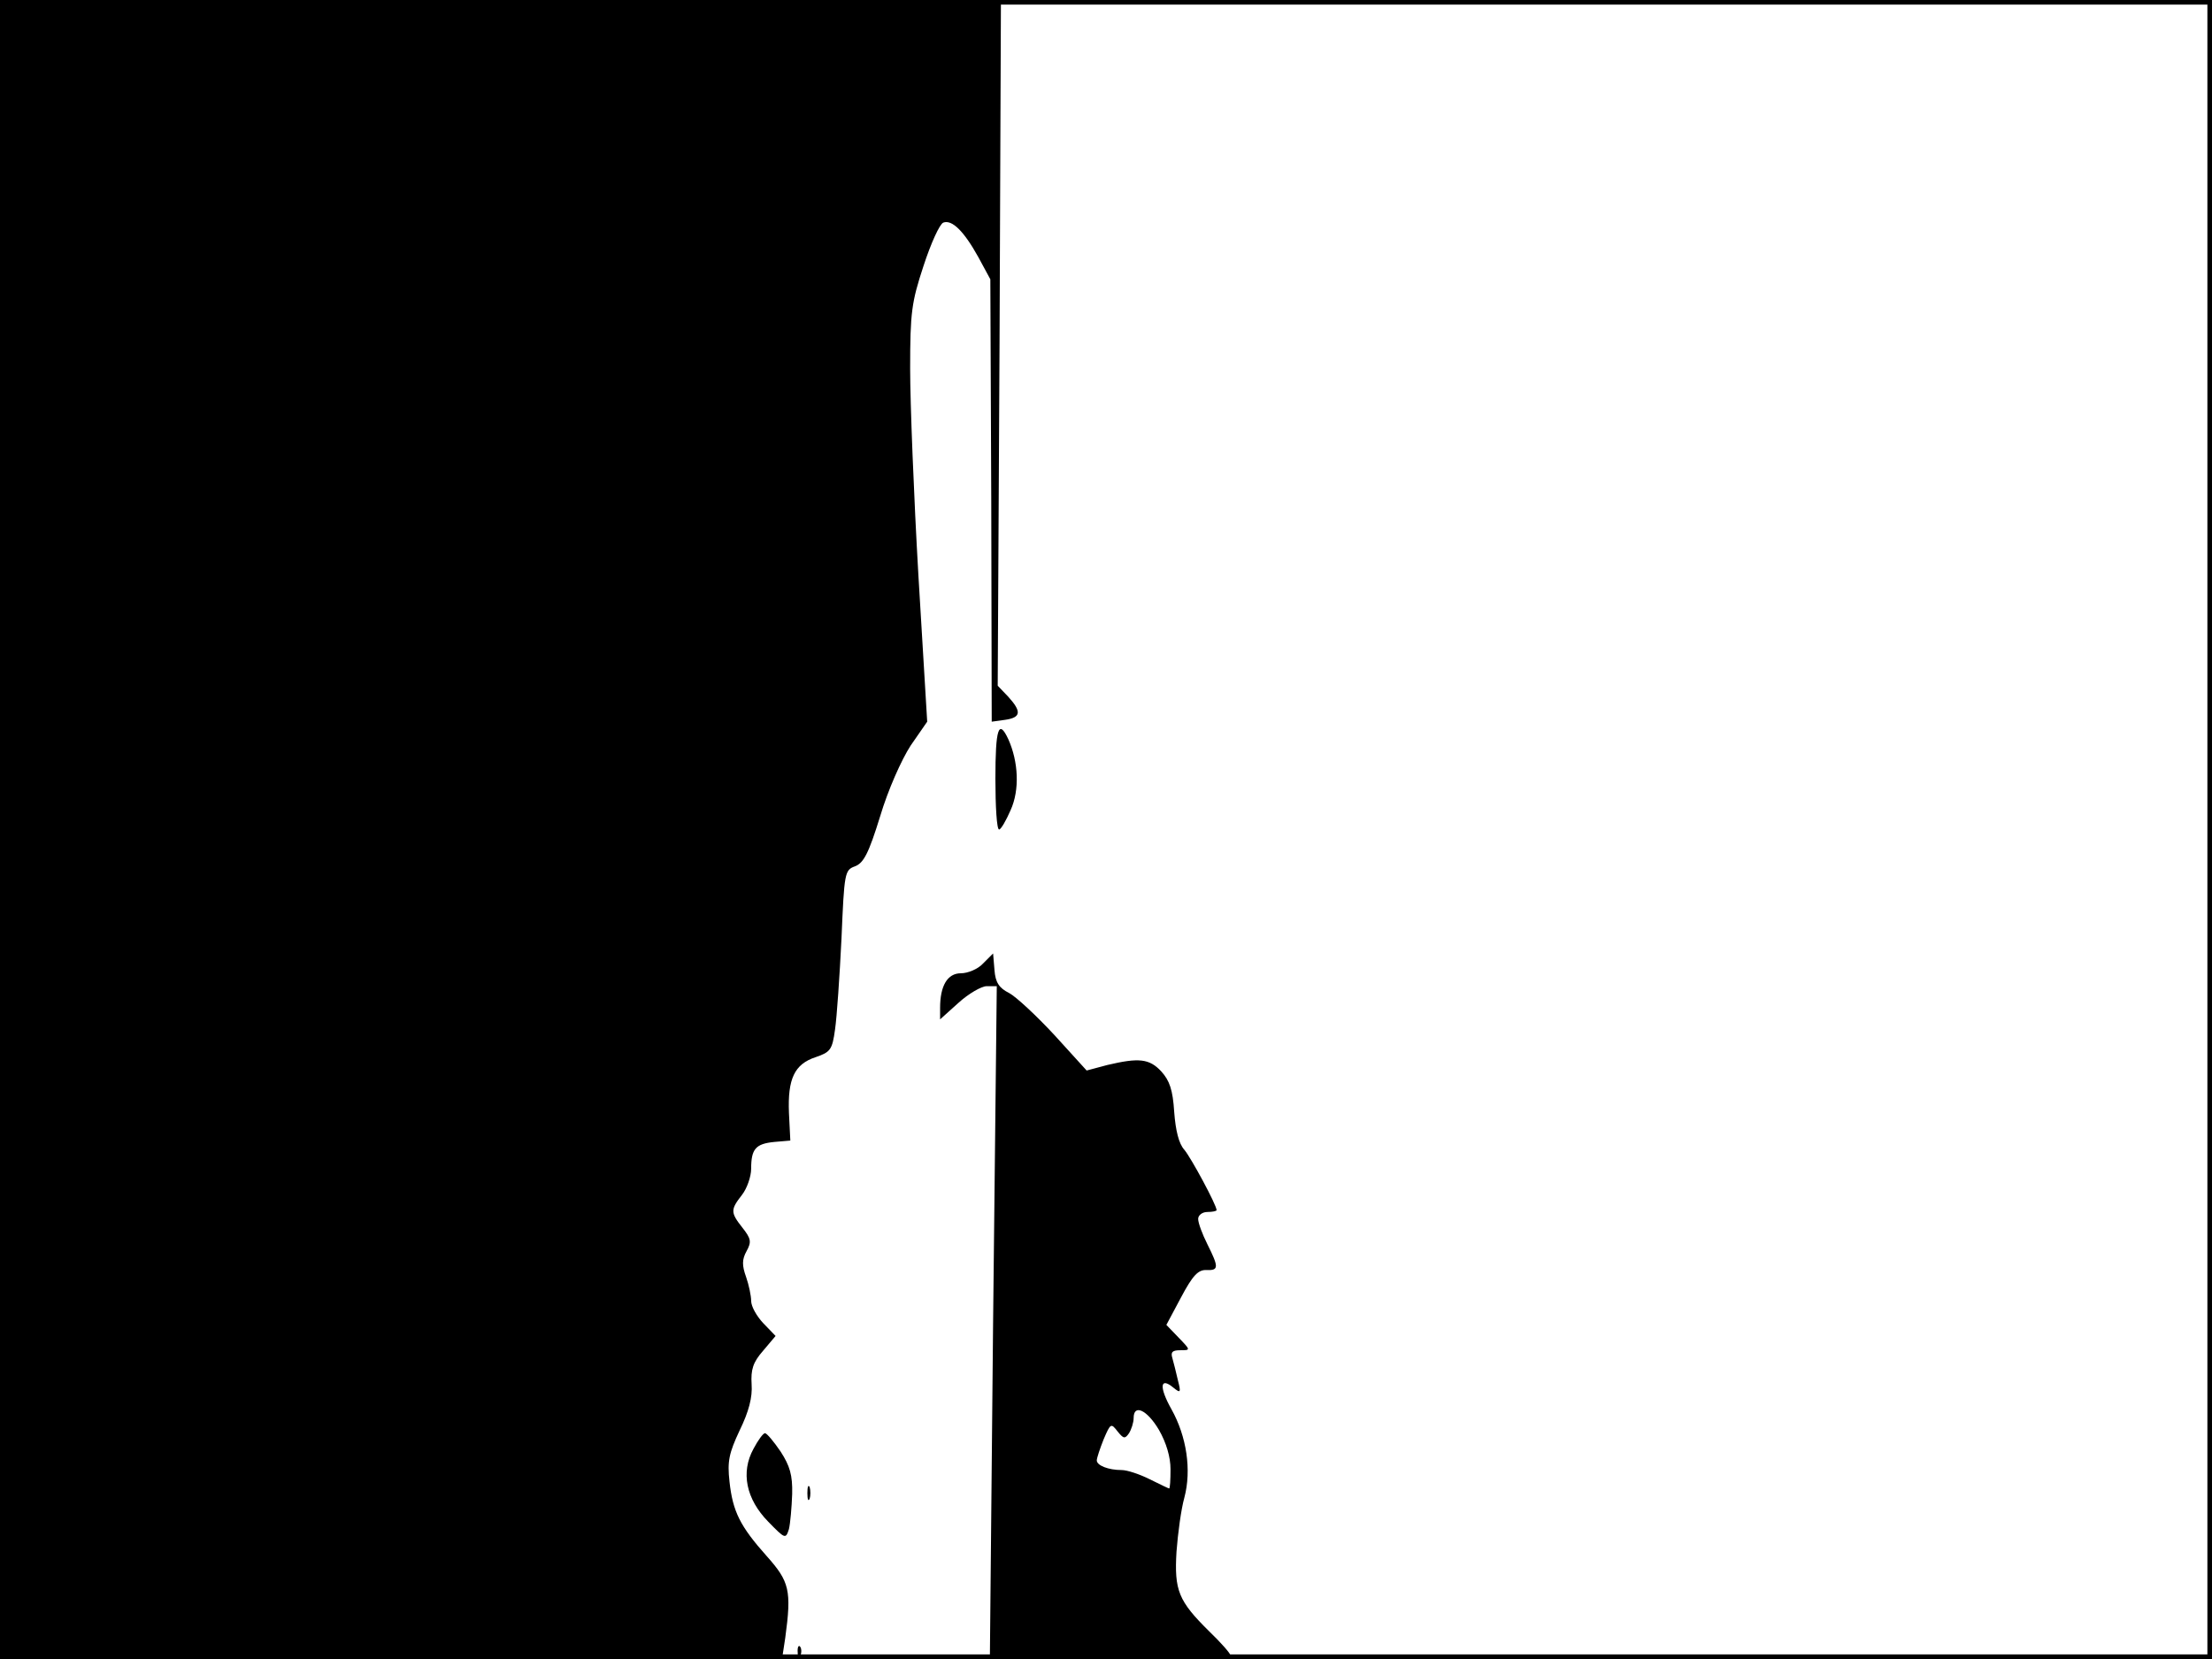 <?xml version="1.0" standalone="no"?>
<!DOCTYPE svg PUBLIC "-//W3C//DTD SVG 20010904//EN"
 "http://www.w3.org/TR/2001/REC-SVG-20010904/DTD/svg10.dtd">
<svg version="1.0" xmlns="http://www.w3.org/2000/svg"
 width="480pt" height="360pt" viewBox="0 0 480 360"
 preserveAspectRatio="xMidYMid meet">
<rect width="1" height="360" fill="#000000"/>
<rect x="479" width="1" height="360" fill="#000000"/>
<rect width="480" height="1" fill="#000000"/>
<rect y="359" width="480" height="1" fill="#000000"/>
<g transform="translate(0,360) scale(0.1,-0.1)"
fill="#000000" stroke="none">
<path d="M0 1800 l0 -1800 849 0 848 0 7 46 c14 103 9 122 -40 177 -58 65 -74
97 -81 162 -5 44 -1 62 22 111 20 41 28 72 26 100 -2 32 3 48 25 73 l27 32
-27 28 c-14 15 -26 36 -26 48 0 11 -5 35 -11 52 -9 25 -9 38 1 56 11 20 10 27
-9 51 -26 33 -26 39 -1 71 11 14 20 40 20 57 0 43 10 54 50 58 l35 3 -3 60
c-3 74 12 106 58 121 32 11 36 16 42 60 4 27 10 116 14 197 6 143 7 149 29
157 19 7 30 28 55 109 17 57 46 122 66 153 l36 52 -19 316 c-10 173 -18 376
-18 450 0 122 3 144 29 223 16 49 35 91 43 94 19 7 45 -19 76 -75 l26 -48 2
-480 1 -480 29 4 c35 5 36 18 7 50 l-23 24 4 744 3 744 -1086 0 -1086 0 0
-1800z"/>
<path d="M2160 1910 c0 -60 3 -110 8 -110 4 0 15 19 25 42 20 44 17 105 -5
154 -21 45 -28 23 -28 -86z"/>
<path d="M2133 1509 c-11 -12 -33 -21 -48 -21 -29 0 -45 -27 -45 -75 l0 -25
40 36 c22 20 50 36 61 36 l22 0 -8 -730 -7 -730 261 0 c144 0 261 4 261 8 0 4
-21 28 -46 52 -67 66 -76 89 -71 173 3 40 10 92 17 117 16 60 5 133 -28 192
-27 48 -25 71 4 47 16 -13 17 -11 10 16 -4 17 -9 38 -12 48 -4 13 0 17 17 17
23 0 23 0 -4 28 l-26 27 32 60 c25 47 37 60 55 59 27 -1 27 6 2 56 -11 22 -20
46 -20 55 0 8 9 15 20 15 11 0 20 2 20 4 0 11 -55 113 -70 131 -12 13 -19 42
-22 82 -3 48 -10 68 -28 88 -26 28 -49 30 -117 14 l-45 -12 -70 77 c-39 42
-83 83 -98 91 -22 11 -30 23 -32 50 l-3 36 -22 -22z m382 -1012 c16 -28 25
-59 25 -85 0 -23 -1 -42 -3 -42 -1 0 -20 9 -42 20 -22 11 -49 20 -61 20 -29 0
-54 10 -54 21 0 5 7 26 15 46 15 35 16 35 30 17 13 -16 16 -17 25 -4 5 8 10
23 10 33 0 31 29 18 55 -26z"/>
<path d="M1635 456 c-28 -51 -16 -109 32 -158 37 -38 38 -38 45 -16 3 13 6 47
7 76 1 41 -5 61 -25 92 -15 22 -30 40 -34 40 -4 0 -15 -15 -25 -34z"/>
<path d="M1752 360 c0 -14 2 -19 5 -12 2 6 2 18 0 25 -3 6 -5 1 -5 -13z"/>
<path d="M1731 14 c0 -11 3 -14 6 -6 3 7 2 16 -1 19 -3 4 -6 -2 -5 -13z"/>
</g>
</svg>
